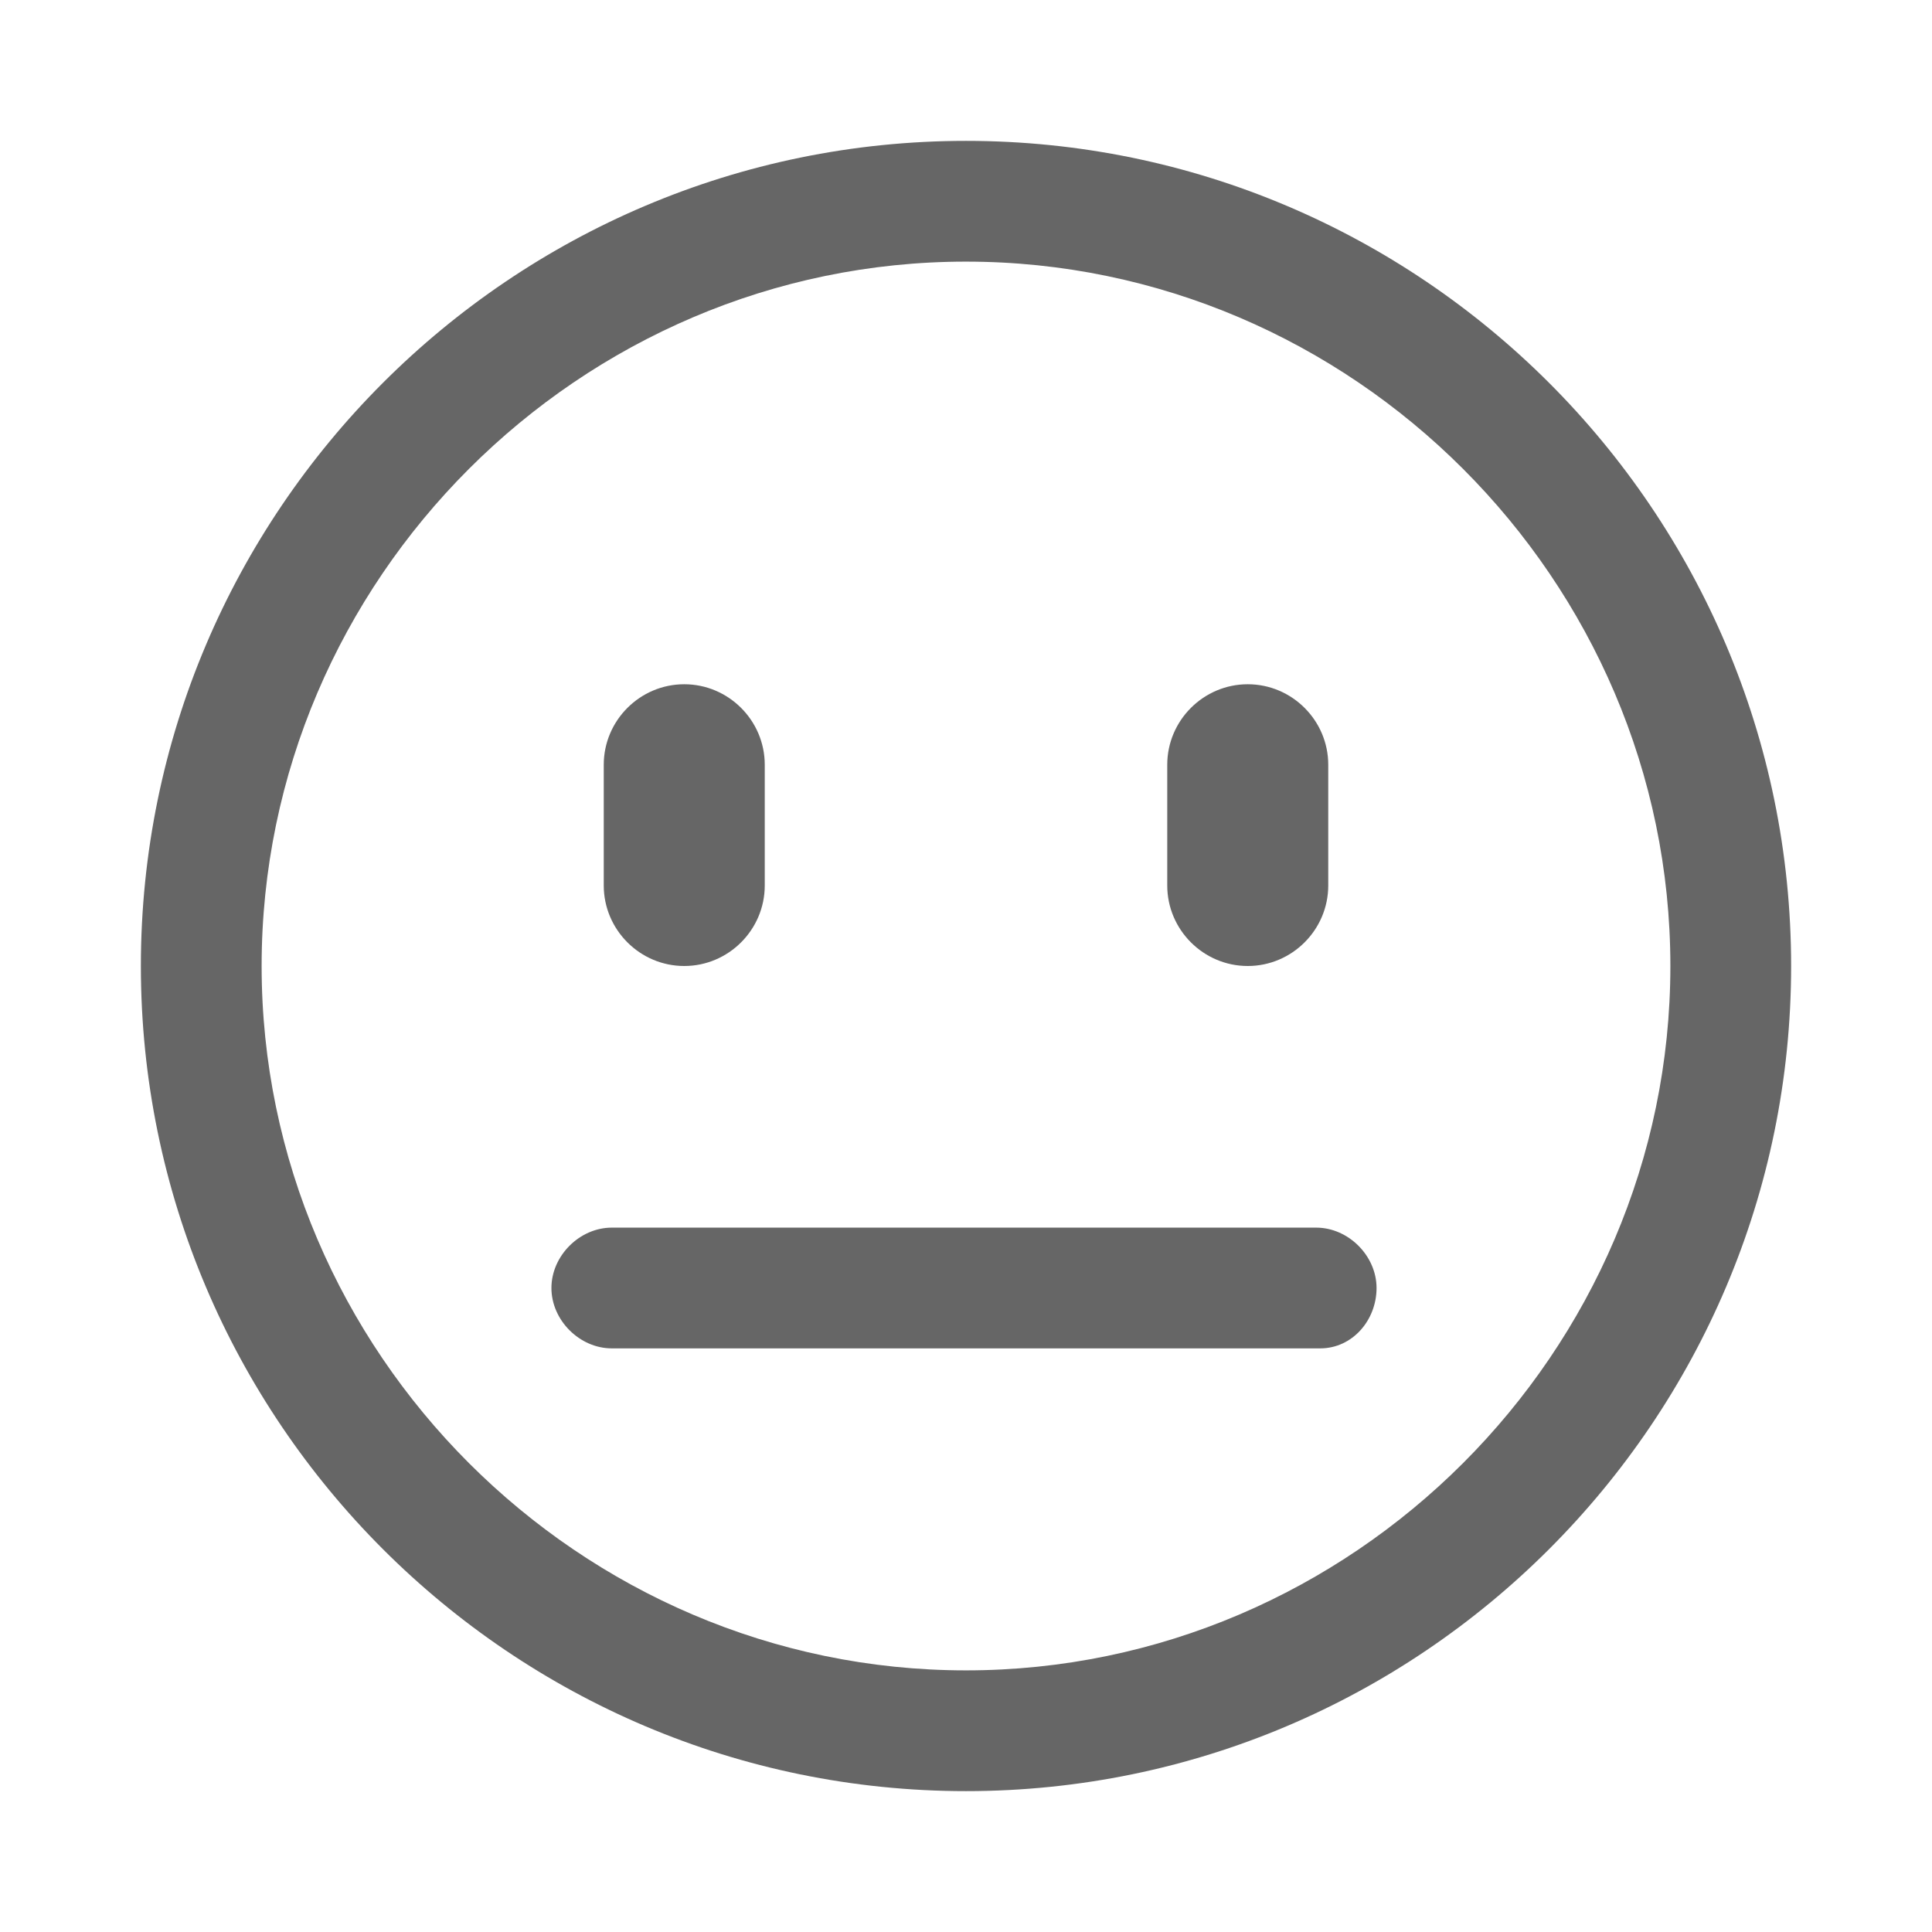 <?xml version="1.0" standalone="no"?>
<!DOCTYPE svg PUBLIC "-//W3C//DTD SVG 1.1//EN" "http://www.w3.org/Graphics/SVG/1.1/DTD/svg11.dtd">
<svg class="icon" style="width: 1em;height: 1em;vertical-align: middle;fill: currentColor;overflow: hidden;" viewBox="0 0 1024 1024" version="1.1" xmlns="http://www.w3.org/2000/svg"><path d="M512 949.333C270.933 949.333 74.667 753.067 74.667 512S270.933 74.667 512 74.667 949.333 270.933 949.333 512 753.067 949.333 512 949.333z m0-810.667C307.2 138.667 138.667 307.2 138.667 512S307.2 885.333 512 885.333 885.333 716.8 885.333 512 716.8 138.667 512 138.667z" fill="#666666" /><path d="M362.667 512c-23.467 0-42.667-19.2-42.667-42.667v-64c0-23.467 19.2-42.667 42.667-42.667s42.667 19.2 42.667 42.667v64c0 23.467-19.2 42.667-42.667 42.667zM661.333 512c-23.467 0-42.667-19.2-42.667-42.667v-64c0-23.467 19.2-42.667 42.667-42.667s42.667 19.2 42.667 42.667v64c0 23.467-19.2 42.667-42.667 42.667zM699.733 714.667H324.267c-17.067 0-32-14.933-32-32s14.933-32 32-32h373.333c17.067 0 32 14.933 32 32s-12.8 32-29.867 32z" fill="#666666" /></svg>